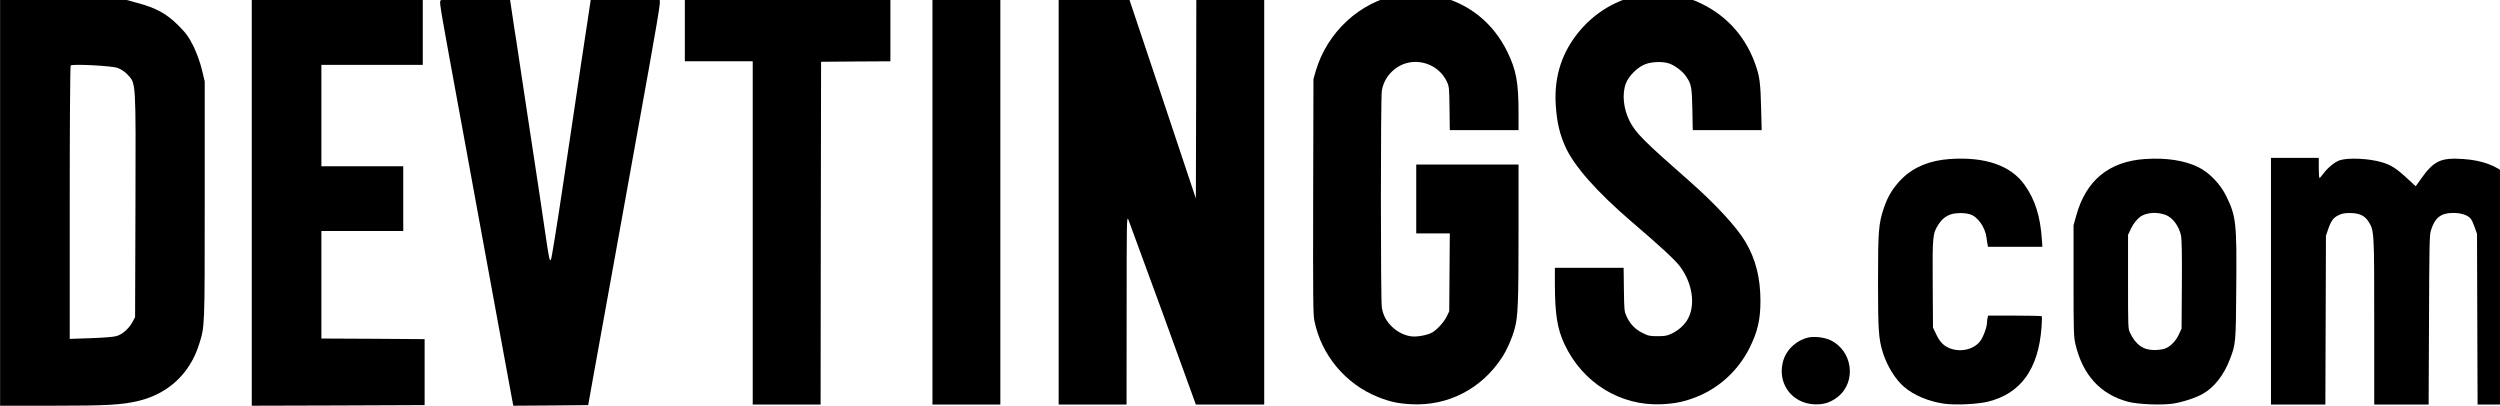<?xml version="1.0" encoding="utf-8"?>
<svg viewBox="12.216 47.774 470.672 76.403" width="470.672" height="76.403" xmlns="http://www.w3.org/2000/svg">
  <g transform="matrix(1, 0, 0, 1, -82.518, -19.038)">
    <g transform="matrix(0.018, 0, 0, -0.018, 176.147, 150.352)" fill="#000000" stroke="none" style="">
      <path d="M2640 4355 l0 -355 355 0 355 0 0 -1795 0 -1795 355 0 355 0 2 1793 3 1792 363 3 362 2 0 355 0 355 -1075 0 -1075 0 0 -355z"/>
      <path d="M5230 2560 l0 -2150 355 0 355 0 0 2150 0 2150 -355 0 -355 0 0 -2150z"/>
      <path d="M6550 2560 l0 -2150 355 0 355 0 1 988 c0 946 1 985 18 947 9 -22 172 -466 362 -987 l344 -948 358 0 357 0 0 2150 0 2150 -355 0 -355 0 -2 -1072 -3 -1073 -358 1073 -359 1072 -359 0 -359 0 0 -2150z"/>
      <path d="M10104 4695 c-400 -70 -748 -392 -866 -800 l-23 -80 -3 -1225 c-2 -1095 -1 -1234 13 -1305 72 -357 325 -660 664 -796 128 -51 208 -68 351 -76 383 -20 736 163 948 491 53 81 105 201 132 301 34 124 40 270 40 1003 l0 712 -535 0 -535 0 0 -360 0 -360 175 0 176 0 -3 -407 -3 -408 -27 -55 c-31 -63 -105 -143 -158 -170 -51 -26 -152 -44 -211 -37 -72 9 -147 46 -205 103 -59 58 -91 119 -104 200 -13 78 -13 2189 0 2267 18 110 86 204 186 259 177 96 406 20 493 -162 25 -54 26 -61 29 -282 l3 -228 360 0 359 0 0 174 c0 328 -24 457 -120 651 -144 291 -387 490 -700 572 -119 32 -314 39 -436 18z"/>
      <path d="M12685 4700 c-287 -38 -547 -193 -728 -435 -159 -214 -227 -455 -207 -735 13 -176 41 -293 100 -424 90 -202 331 -474 695 -786 311 -266 454 -399 506 -469 128 -173 161 -397 81 -544 -33 -62 -99 -122 -170 -155 -49 -23 -70 -27 -147 -27 -82 0 -97 3 -157 33 -77 38 -130 92 -167 171 -25 55 -26 62 -29 284 l-3 227 -360 0 -359 0 0 -172 c1 -313 25 -466 100 -626 190 -405 583 -648 1015 -629 147 7 240 27 369 78 237 94 435 278 551 509 86 172 115 298 115 493 0 240 -49 435 -155 616 -90 154 -316 399 -588 638 -478 419 -563 505 -626 629 -64 127 -80 282 -39 391 29 79 122 172 204 203 71 27 186 30 253 6 60 -22 136 -80 172 -132 57 -83 62 -110 67 -346 l4 -218 360 0 361 0 -6 233 c-6 251 -15 323 -53 435 -98 292 -290 515 -559 649 -195 98 -388 130 -600 103z"/>
      <path d="M15873 2978 c-209 -14 -379 -83 -503 -206 -91 -91 -148 -183 -190 -309 -54 -163 -60 -236 -60 -768 0 -511 6 -595 50 -740 44 -140 130 -281 222 -360 104 -89 255 -152 417 -176 119 -17 352 -6 461 21 343 85 527 340 560 775 4 61 6 113 3 118 -2 4 -129 7 -282 7 l-279 0 -6 -22 c-3 -13 -6 -35 -6 -49 0 -48 -39 -154 -72 -197 -70 -91 -218 -121 -333 -67 -59 28 -93 67 -133 153 l-27 57 -3 453 c-3 502 -1 531 60 625 36 56 77 89 133 107 50 16 136 17 193 1 83 -23 162 -133 177 -247 3 -27 8 -59 11 -71 l4 -23 285 0 284 0 -5 73 c-16 245 -71 419 -180 573 -144 204 -412 297 -781 272z"/>
      <path d="M17914 2978 c-378 -25 -620 -224 -721 -593 l-28 -100 0 -580 c0 -530 2 -587 19 -660 75 -324 261 -529 551 -606 102 -27 345 -37 466 -20 102 15 244 61 318 104 116 65 219 197 280 357 63 162 64 175 68 755 6 674 -2 747 -105 955 -61 126 -178 247 -292 303 -142 70 -336 100 -556 85z m212 -584 c74 -26 143 -118 164 -220 7 -34 10 -208 8 -510 l-3 -459 -29 -63 c-34 -73 -95 -133 -154 -150 -22 -7 -68 -12 -104 -12 -115 0 -193 56 -252 180 -21 44 -21 55 -21 535 l0 490 26 55 c30 65 80 125 121 146 66 34 162 38 244 8z"/>
      <path d="M19230 1700 l0 -1290 285 0 284 0 3 883 3 882 22 65 c32 93 55 124 109 150 36 18 64 23 118 23 98 0 156 -26 195 -88 61 -96 61 -97 61 -1049 l0 -866 285 0 284 0 4 883 c3 777 5 888 19 935 42 136 103 185 232 186 84 1 156 -23 186 -61 11 -14 30 -56 42 -92 l23 -66 3 -892 3 -893 285 0 285 0 -4 923 c-3 890 -4 925 -24 1017 -91 412 -299 601 -693 628 -234 16 -306 -18 -442 -209 l-54 -76 -101 93 c-106 97 -160 130 -253 158 -134 40 -352 50 -440 21 -53 -18 -127 -78 -175 -144 -16 -22 -33 -41 -37 -41 -5 0 -8 47 -8 105 l0 105 -250 0 -250 0 0 -1290z"/>
      <path d="M14387 1110 c-137 -35 -242 -143 -267 -277 -43 -220 109 -411 335 -421 96 -4 169 19 244 78 200 158 155 487 -81 595 -64 29 -169 40 -231 25z"/>
    </g>
    <g transform="matrix(0.023, 0, 0, -0.023, 88.312, 150.097)" fill="#000000" stroke="none" style="">
      <path d="M280 1966 l0 -1666 430 0 c445 0 568 7 705 40 242 59 418 223 493 460 48 151 47 129 47 1170 l0 985 -23 95 c-12 53 -42 136 -68 190 -39 79 -61 109 -128 176 -95 94 -179 140 -332 181 l-99 27 -512 4 -513 3 0 -1665z m962 1099 c28 -10 61 -32 82 -55 69 -76 67 -42 64 -1066 l-3 -919 -22 -41 c-28 -52 -82 -100 -130 -114 -21 -7 -116 -14 -210 -17 l-173 -6 0 1115 c0 613 3 1118 8 1123 13 14 333 -2 384 -20z"/>
      <path d="M2340 1965 l0 -1665 708 2 707 3 0 270 0 270 -422 3 -423 2 0 440 0 440 335 0 335 0 0 265 0 265 -335 0 -335 0 0 415 0 415 415 0 415 0 0 270 0 270 -700 0 -700 0 0 -1665z"/>
      <path d="M3883 3613 c-7 -17 8 -101 173 -998 52 -286 120 -655 150 -820 30 -165 70 -383 89 -485 19 -102 63 -347 100 -545 36 -198 70 -384 76 -413 l10 -52 307 2 306 3 42 235 c24 129 108 600 189 1045 80 446 155 857 165 915 10 58 57 318 104 578 47 260 86 491 86 513 l0 39 -282 -2 -283 -3 -27 -180 c-15 -99 -39 -256 -53 -350 -14 -93 -32 -215 -40 -270 -8 -55 -56 -374 -106 -710 -50 -335 -95 -614 -100 -619 -12 -13 -14 -4 -49 234 -17 118 -37 256 -45 305 -8 50 -51 331 -95 625 -44 294 -87 578 -95 630 -9 52 -23 149 -33 215 l-18 120 -282 3 c-257 2 -283 1 -289 -15z"/>
    </g>
  </g>
</svg>